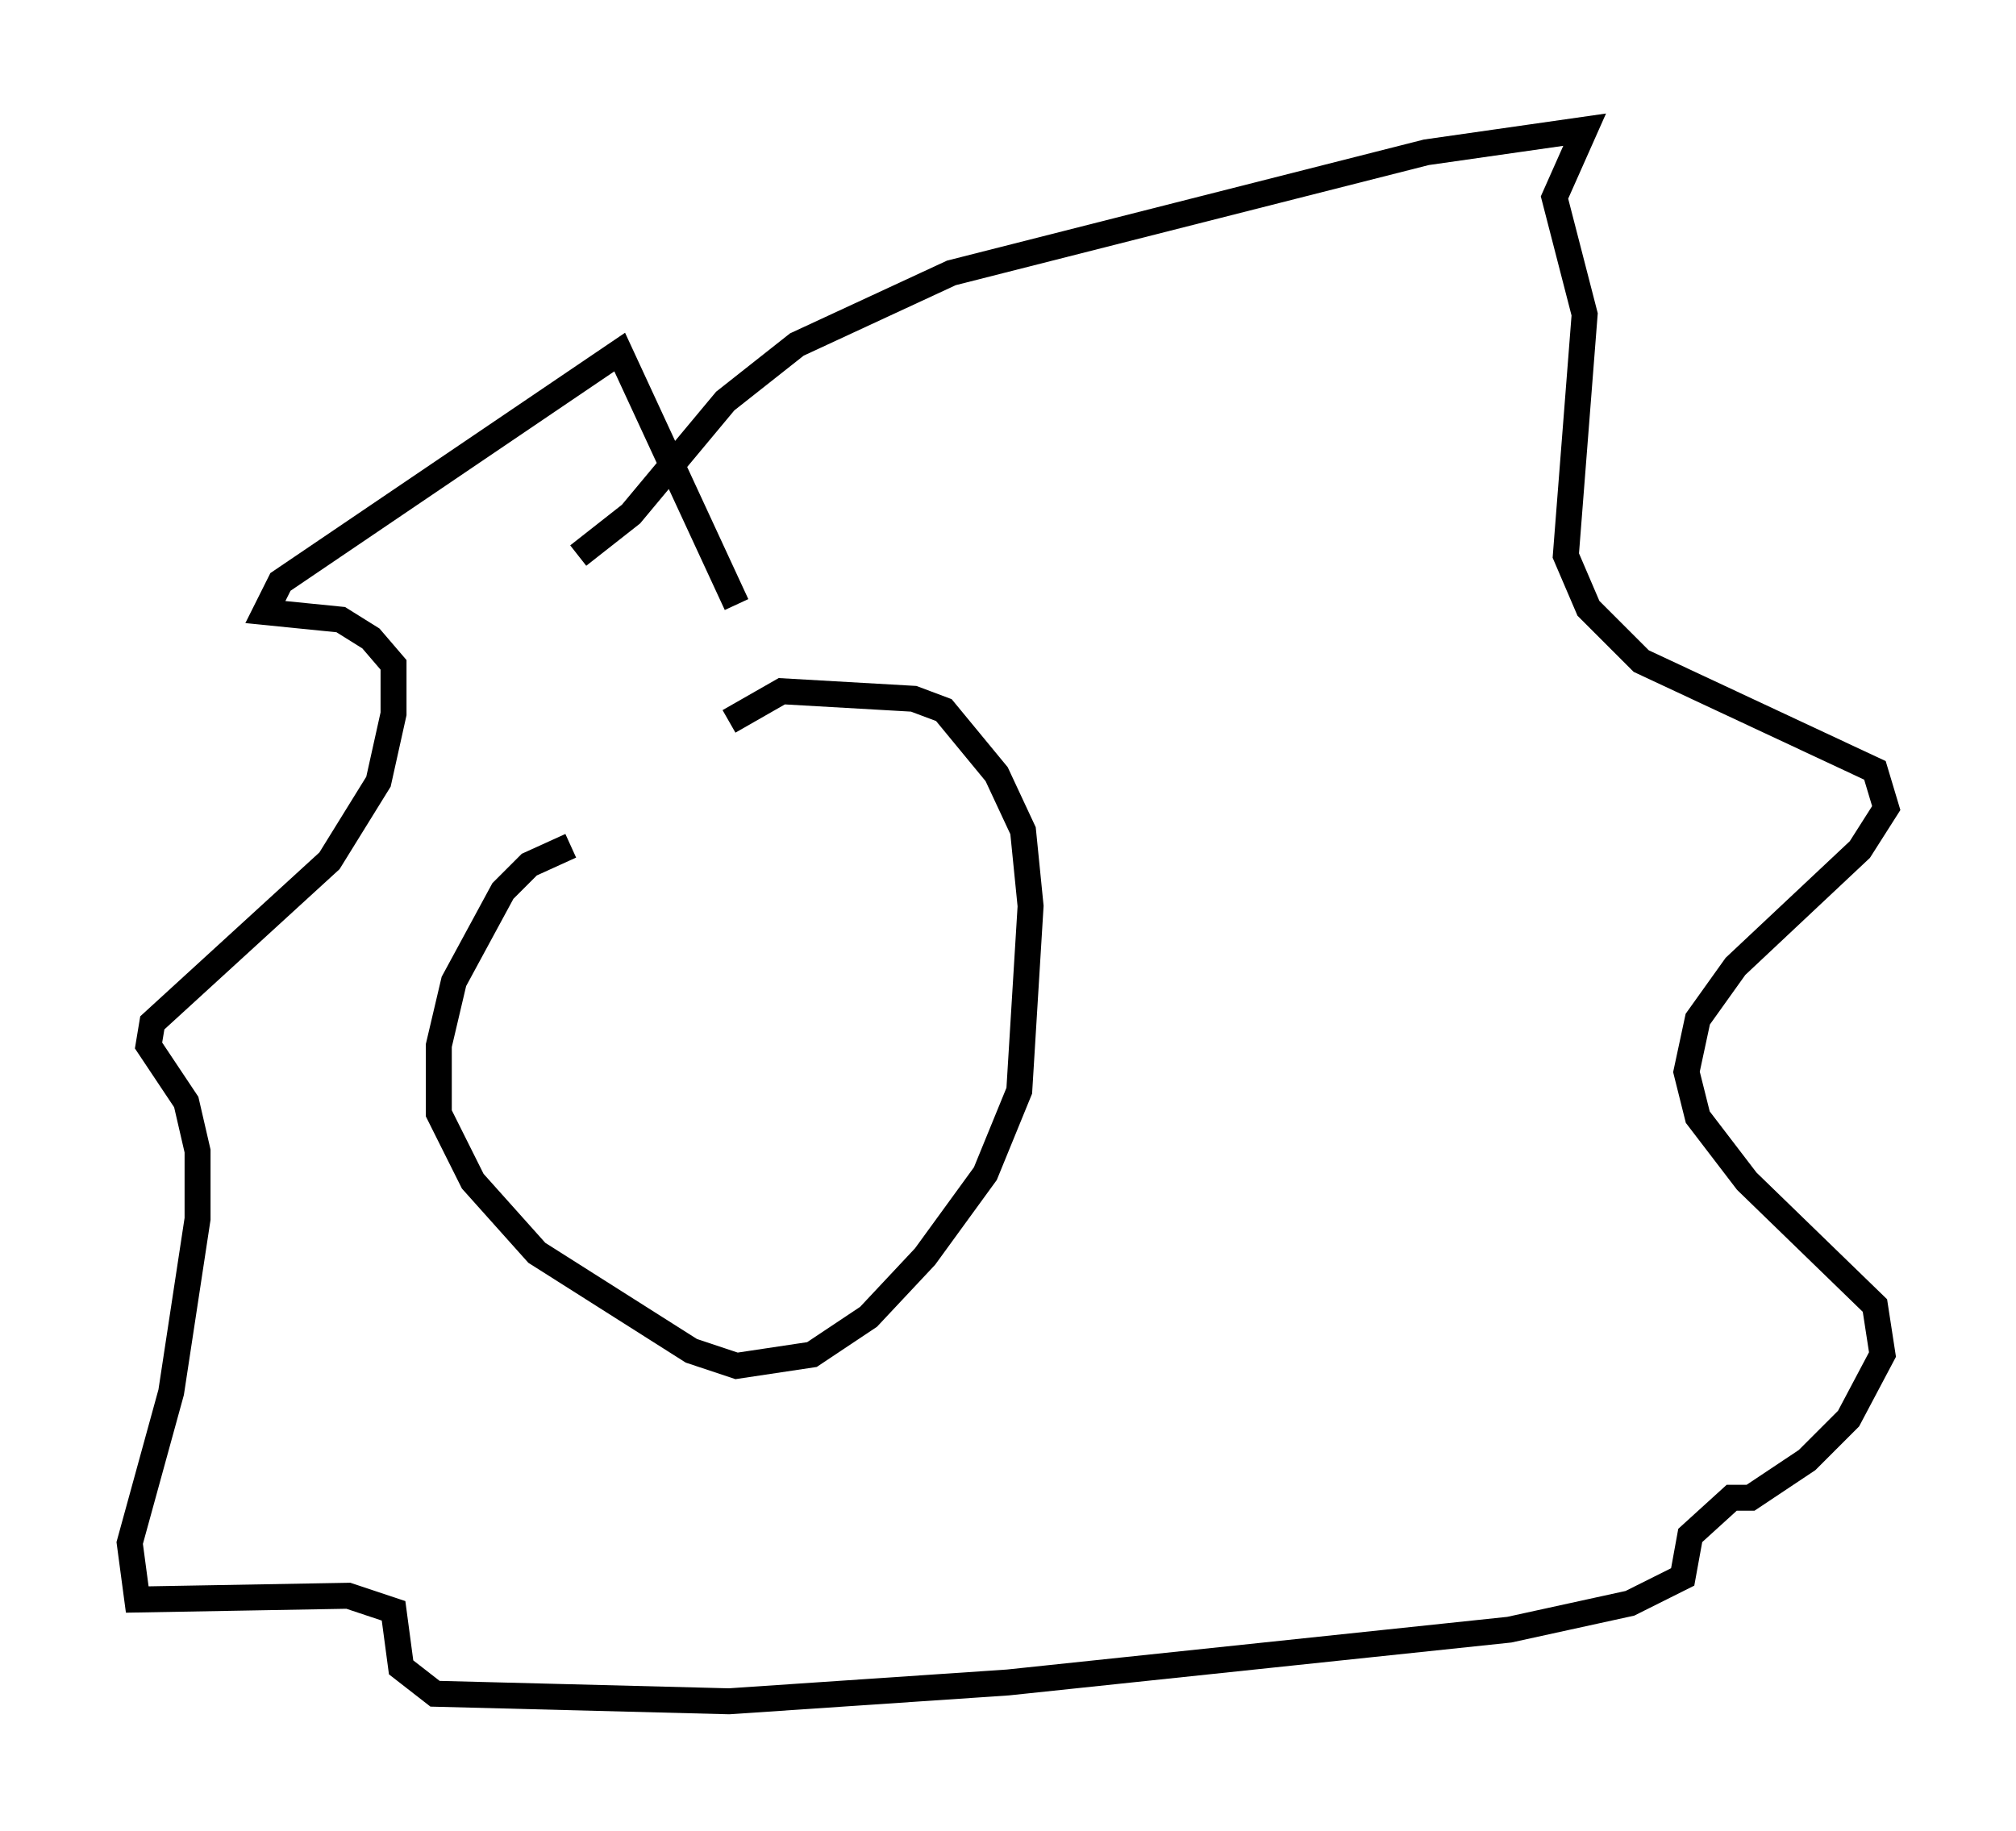 <?xml version="1.0" encoding="utf-8" ?>
<svg baseProfile="full" height="70.57" version="1.1" width="77.687" xmlns="http://www.w3.org/2000/svg" xmlns:ev="http://www.w3.org/2001/xml-events" xmlns:xlink="http://www.w3.org/1999/xlink"><defs /><rect fill="white" height="70.57" width="77.687" x="0" y="0" /><path d="M26.642, 32.017 m-4.648, 0.581 l-1.598, 0.726 -1.017, 1.017 l-1.888, 3.486 -0.581, 2.469 l0.0, 2.615 1.307, 2.615 l2.469, 2.76 5.955, 3.777 l1.743, 0.581 2.905, -0.436 l2.179, -1.453 2.179, -2.324 l2.324, -3.196 1.307, -3.196 l0.436, -7.117 -0.291, -2.905 l-1.017, -2.179 -2.034, -2.469 l-1.162, -0.436 -5.084, -0.291 l-2.034, 1.162 m-5.81, -6.391 l2.034, -1.598 3.631, -4.358 l2.76, -2.179 5.955, -2.76 l18.302, -4.648 6.101, -0.872 l-1.162, 2.615 1.162, 4.503 l-0.726, 9.296 0.872, 2.034 l2.034, 2.034 9.006, 4.212 l0.436, 1.453 -1.017, 1.598 l-4.793, 4.503 -1.453, 2.034 l-0.436, 2.034 0.436, 1.743 l1.888, 2.469 4.939, 4.793 l0.291, 1.888 -1.307, 2.469 l-1.598, 1.598 -2.179, 1.453 l-0.726, 0.0 -1.598, 1.453 l-0.291, 1.598 -2.034, 1.017 l-4.648, 1.017 -19.318, 2.034 l-10.749, 0.726 -11.33, -0.291 l-1.307, -1.017 -0.291, -2.179 l-1.743, -0.581 -8.134, 0.145 l-0.291, -2.179 1.598, -5.81 l1.017, -6.682 0.0, -2.615 l-0.436, -1.888 -1.453, -2.179 l0.145, -0.872 6.827, -6.246 l1.888, -3.05 0.581, -2.615 l0.0, -1.888 -0.872, -1.017 l-1.162, -0.726 -2.905, -0.291 l0.581, -1.162 13.073, -8.86 l4.503, 9.732 " fill="none" stroke="black" stroke-width="1" /></svg>